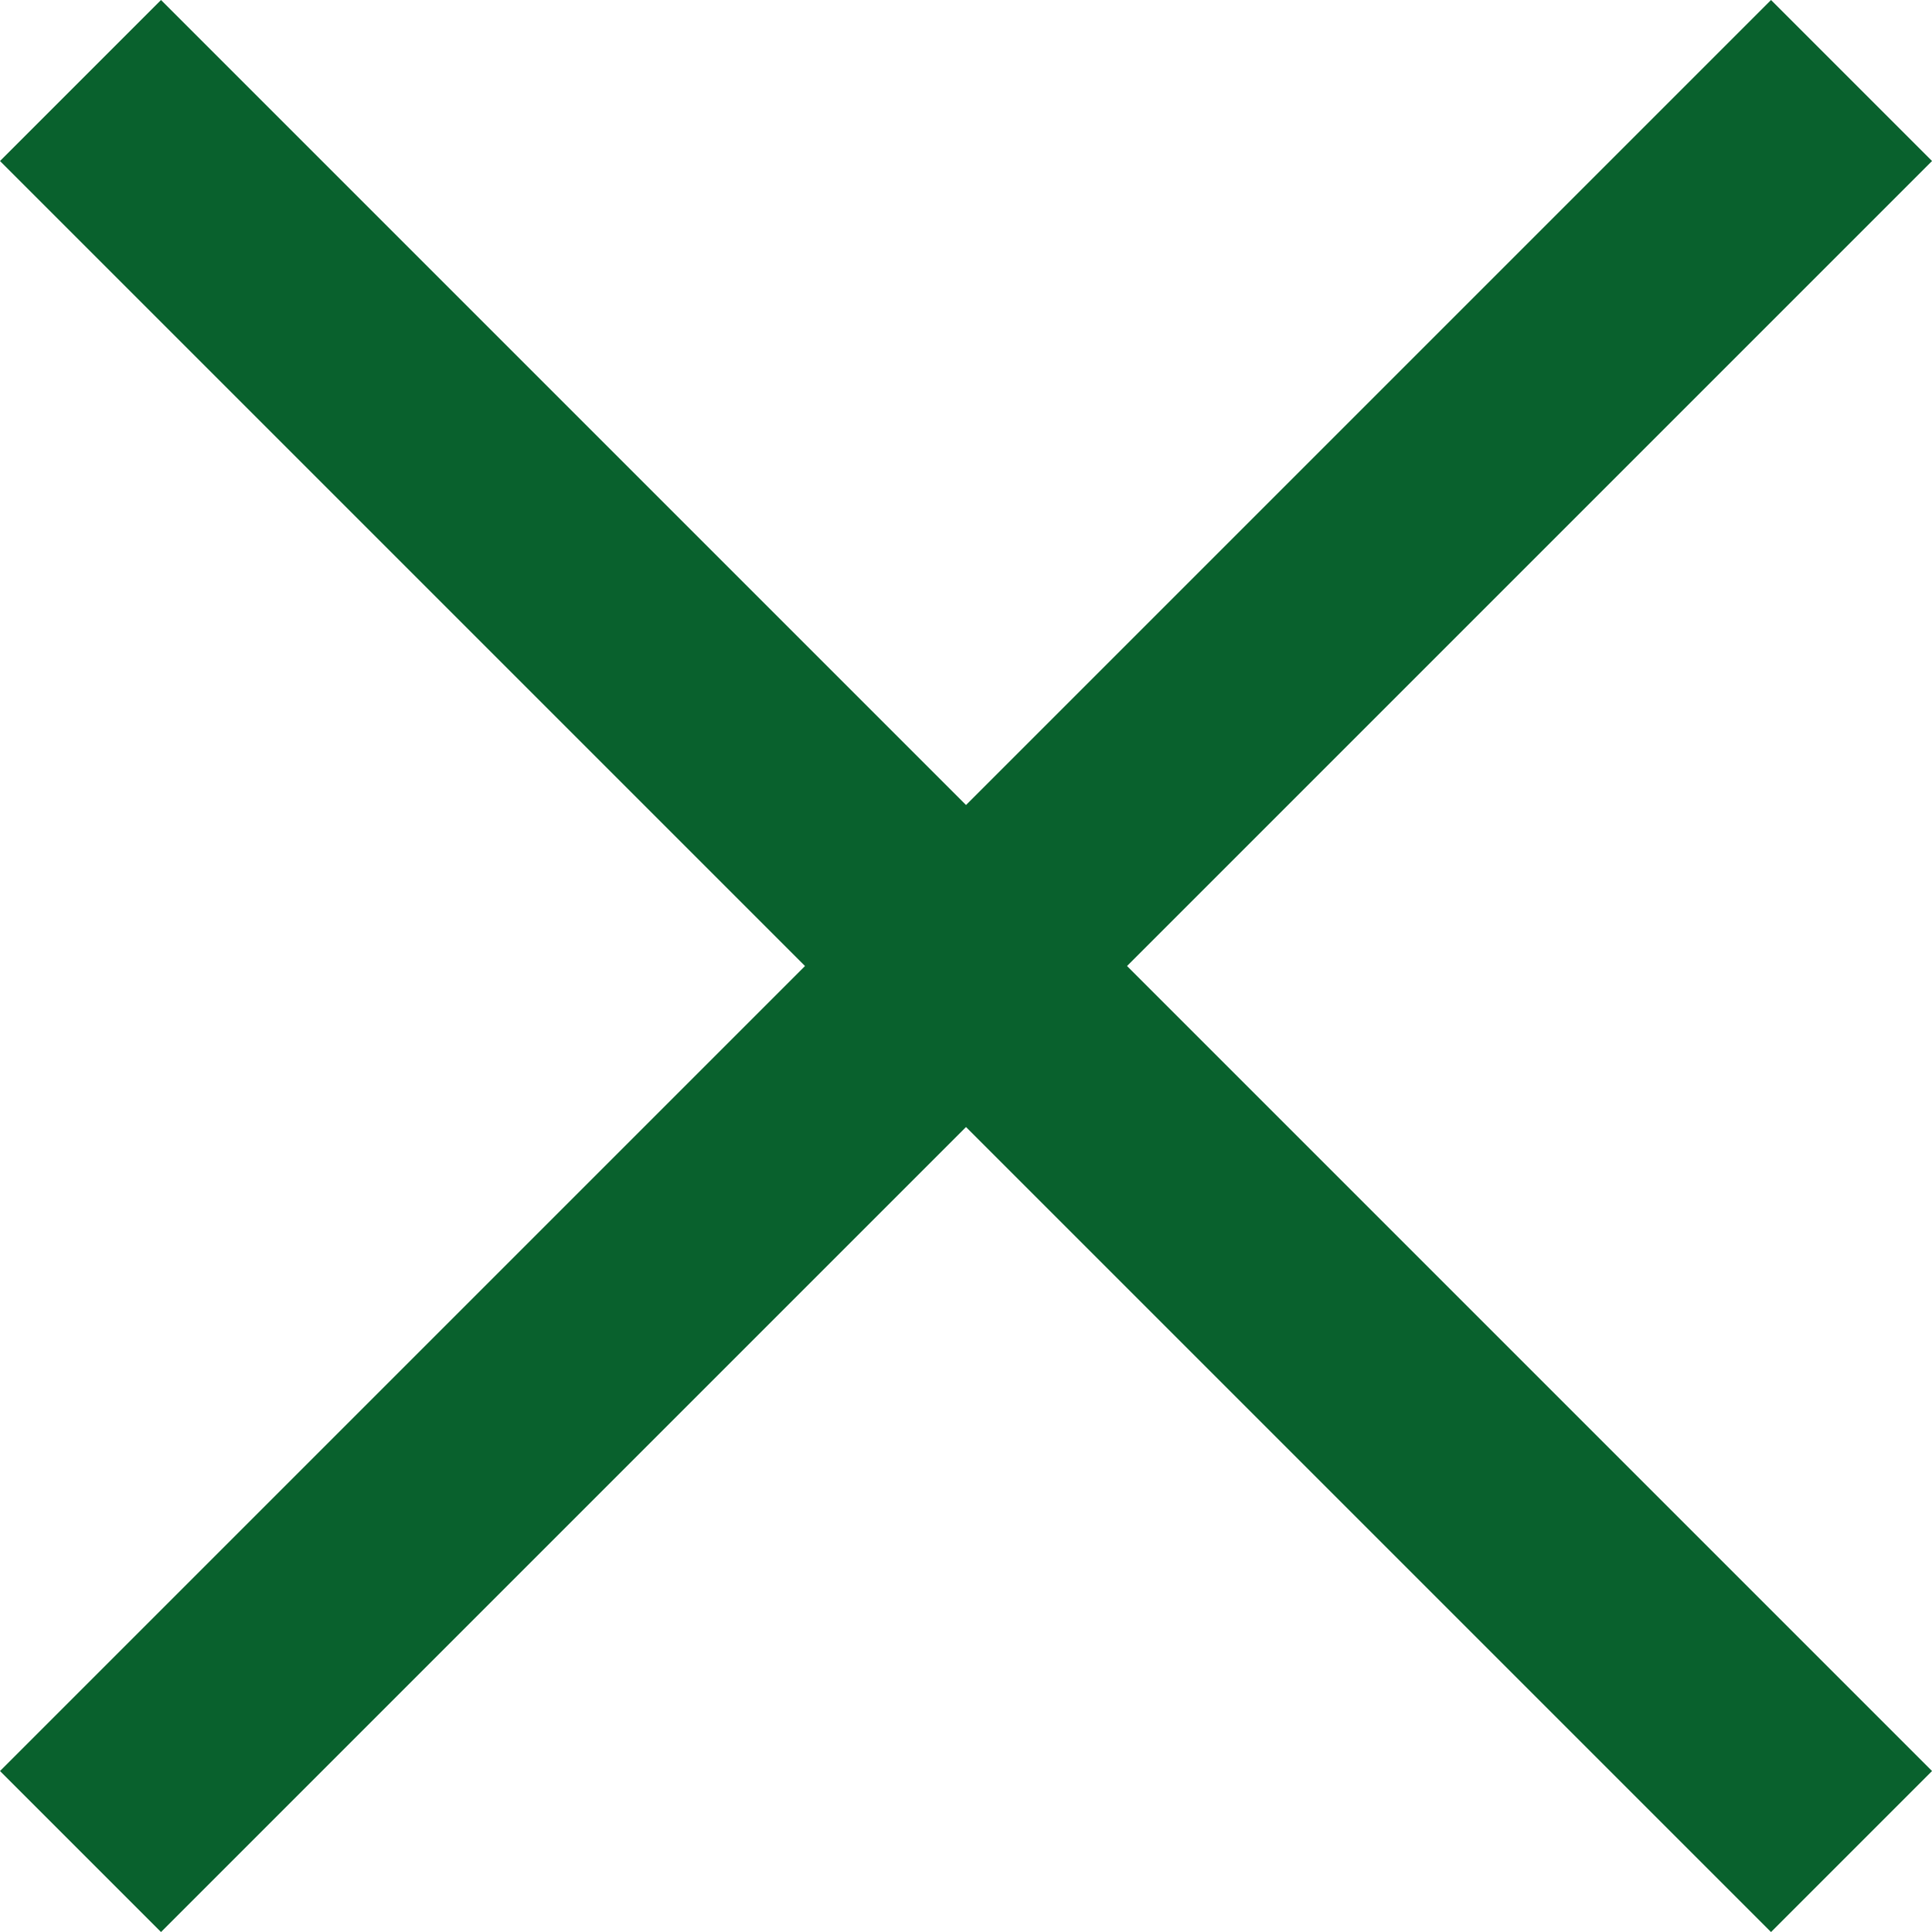 <svg xmlns="http://www.w3.org/2000/svg" width="42.426" height="42.426" viewBox="0 0 42.426 42.426"><g transform="translate(-4627.787 -505.287)"><line x2="55" transform="translate(4629.555 507.055) rotate(45)" fill="none" stroke="#09612d" stroke-width="5"/><line x2="55" transform="translate(4668.446 507.055) rotate(135)" fill="none" stroke="#09612d" stroke-width="5"/></g></svg>